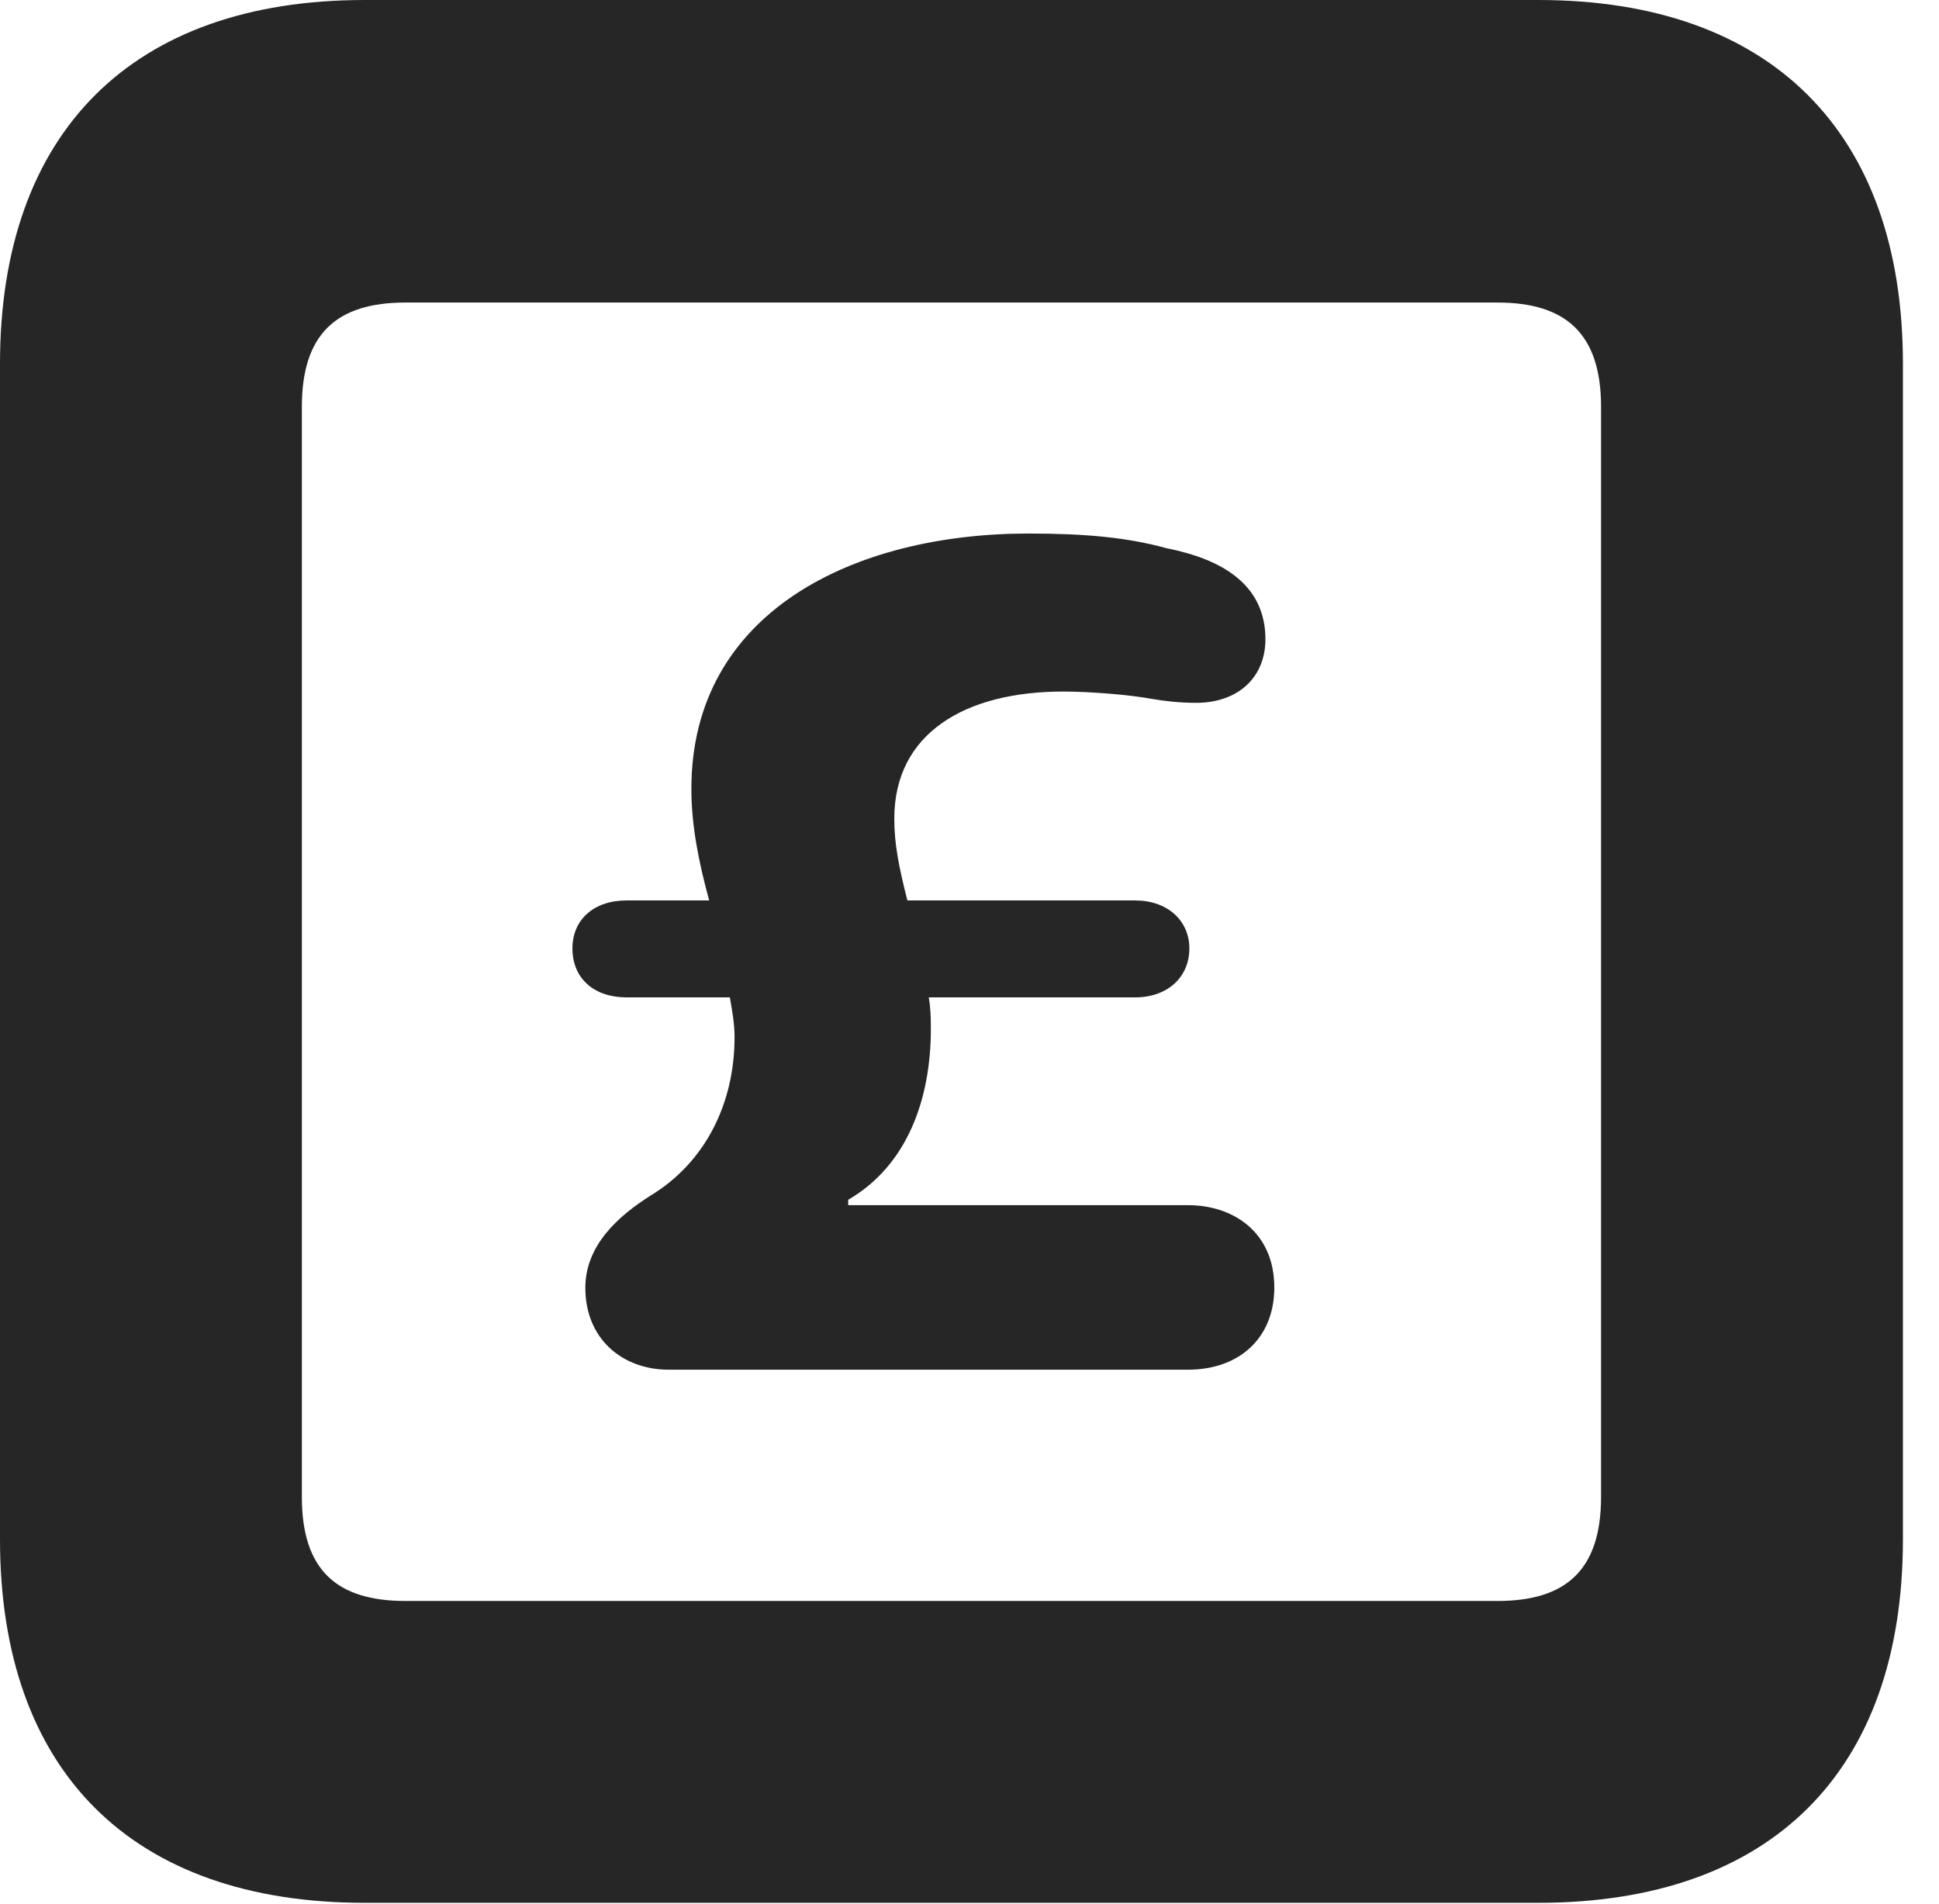 <?xml version="1.0" encoding="UTF-8"?>
<!--Generator: Apple Native CoreSVG 326-->
<!DOCTYPE svg PUBLIC "-//W3C//DTD SVG 1.1//EN" "http://www.w3.org/Graphics/SVG/1.1/DTD/svg11.dtd">
<svg version="1.1" xmlns="http://www.w3.org/2000/svg" xmlns:xlink="http://www.w3.org/1999/xlink"
       viewBox="0 0 19.399 19.053">
       <g>
              <rect height="19.053" opacity="0" width="19.399" x="0" y="0" />
              <path d="M3.648 19.038L15.39 19.038C17.716 19.038 19.038 17.726 19.038 15.401L19.038 3.639C19.038 1.322 17.716 0 15.39 0L3.648 0C1.324 0 0 1.322 0 3.639L0 15.401C0 17.726 1.324 19.038 3.648 19.038ZM4.056 16.018C3.37 16.018 3.02 15.71 3.02 14.977L3.02 4.07C3.02 3.338 3.37 3.027 4.056 3.027L14.982 3.027C15.665 3.027 16.018 3.338 16.018 4.07L16.018 14.977C16.018 15.71 15.665 16.018 14.982 16.018Z"
                     fill="currentColor" fill-opacity="0.85" />
              <path d="M6.69 13.704L11.886 13.704C12.396 13.704 12.749 13.389 12.749 12.882C12.749 12.332 12.343 12.058 11.886 12.058L8.486 12.058L8.486 12.004C9.079 11.659 9.313 10.994 9.313 10.293C9.313 10.175 9.309 10.076 9.292 9.979L11.357 9.979C11.676 9.979 11.899 9.781 11.899 9.489C11.899 9.207 11.676 9.009 11.357 9.009L9.078 9.009C8.993 8.674 8.947 8.446 8.947 8.191C8.947 7.337 9.654 6.919 10.639 6.919C10.906 6.919 11.306 6.952 11.515 6.991C11.654 7.015 11.805 7.032 11.967 7.032C12.382 7.032 12.66 6.781 12.66 6.396C12.66 5.848 12.226 5.595 11.671 5.485C11.278 5.377 10.86 5.338 10.29 5.338C8.542 5.338 6.917 6.124 6.917 7.892C6.917 8.256 6.988 8.617 7.095 9.009L6.269 9.009C5.942 9.009 5.727 9.2 5.727 9.489C5.727 9.789 5.942 9.979 6.269 9.979L7.302 9.979C7.328 10.125 7.349 10.248 7.349 10.377C7.349 11.029 7.065 11.625 6.507 11.963C6.189 12.165 5.856 12.457 5.856 12.885C5.856 13.394 6.225 13.704 6.69 13.704Z"
                     fill="currentColor" fill-opacity="0.85" />
       </g>
</svg>